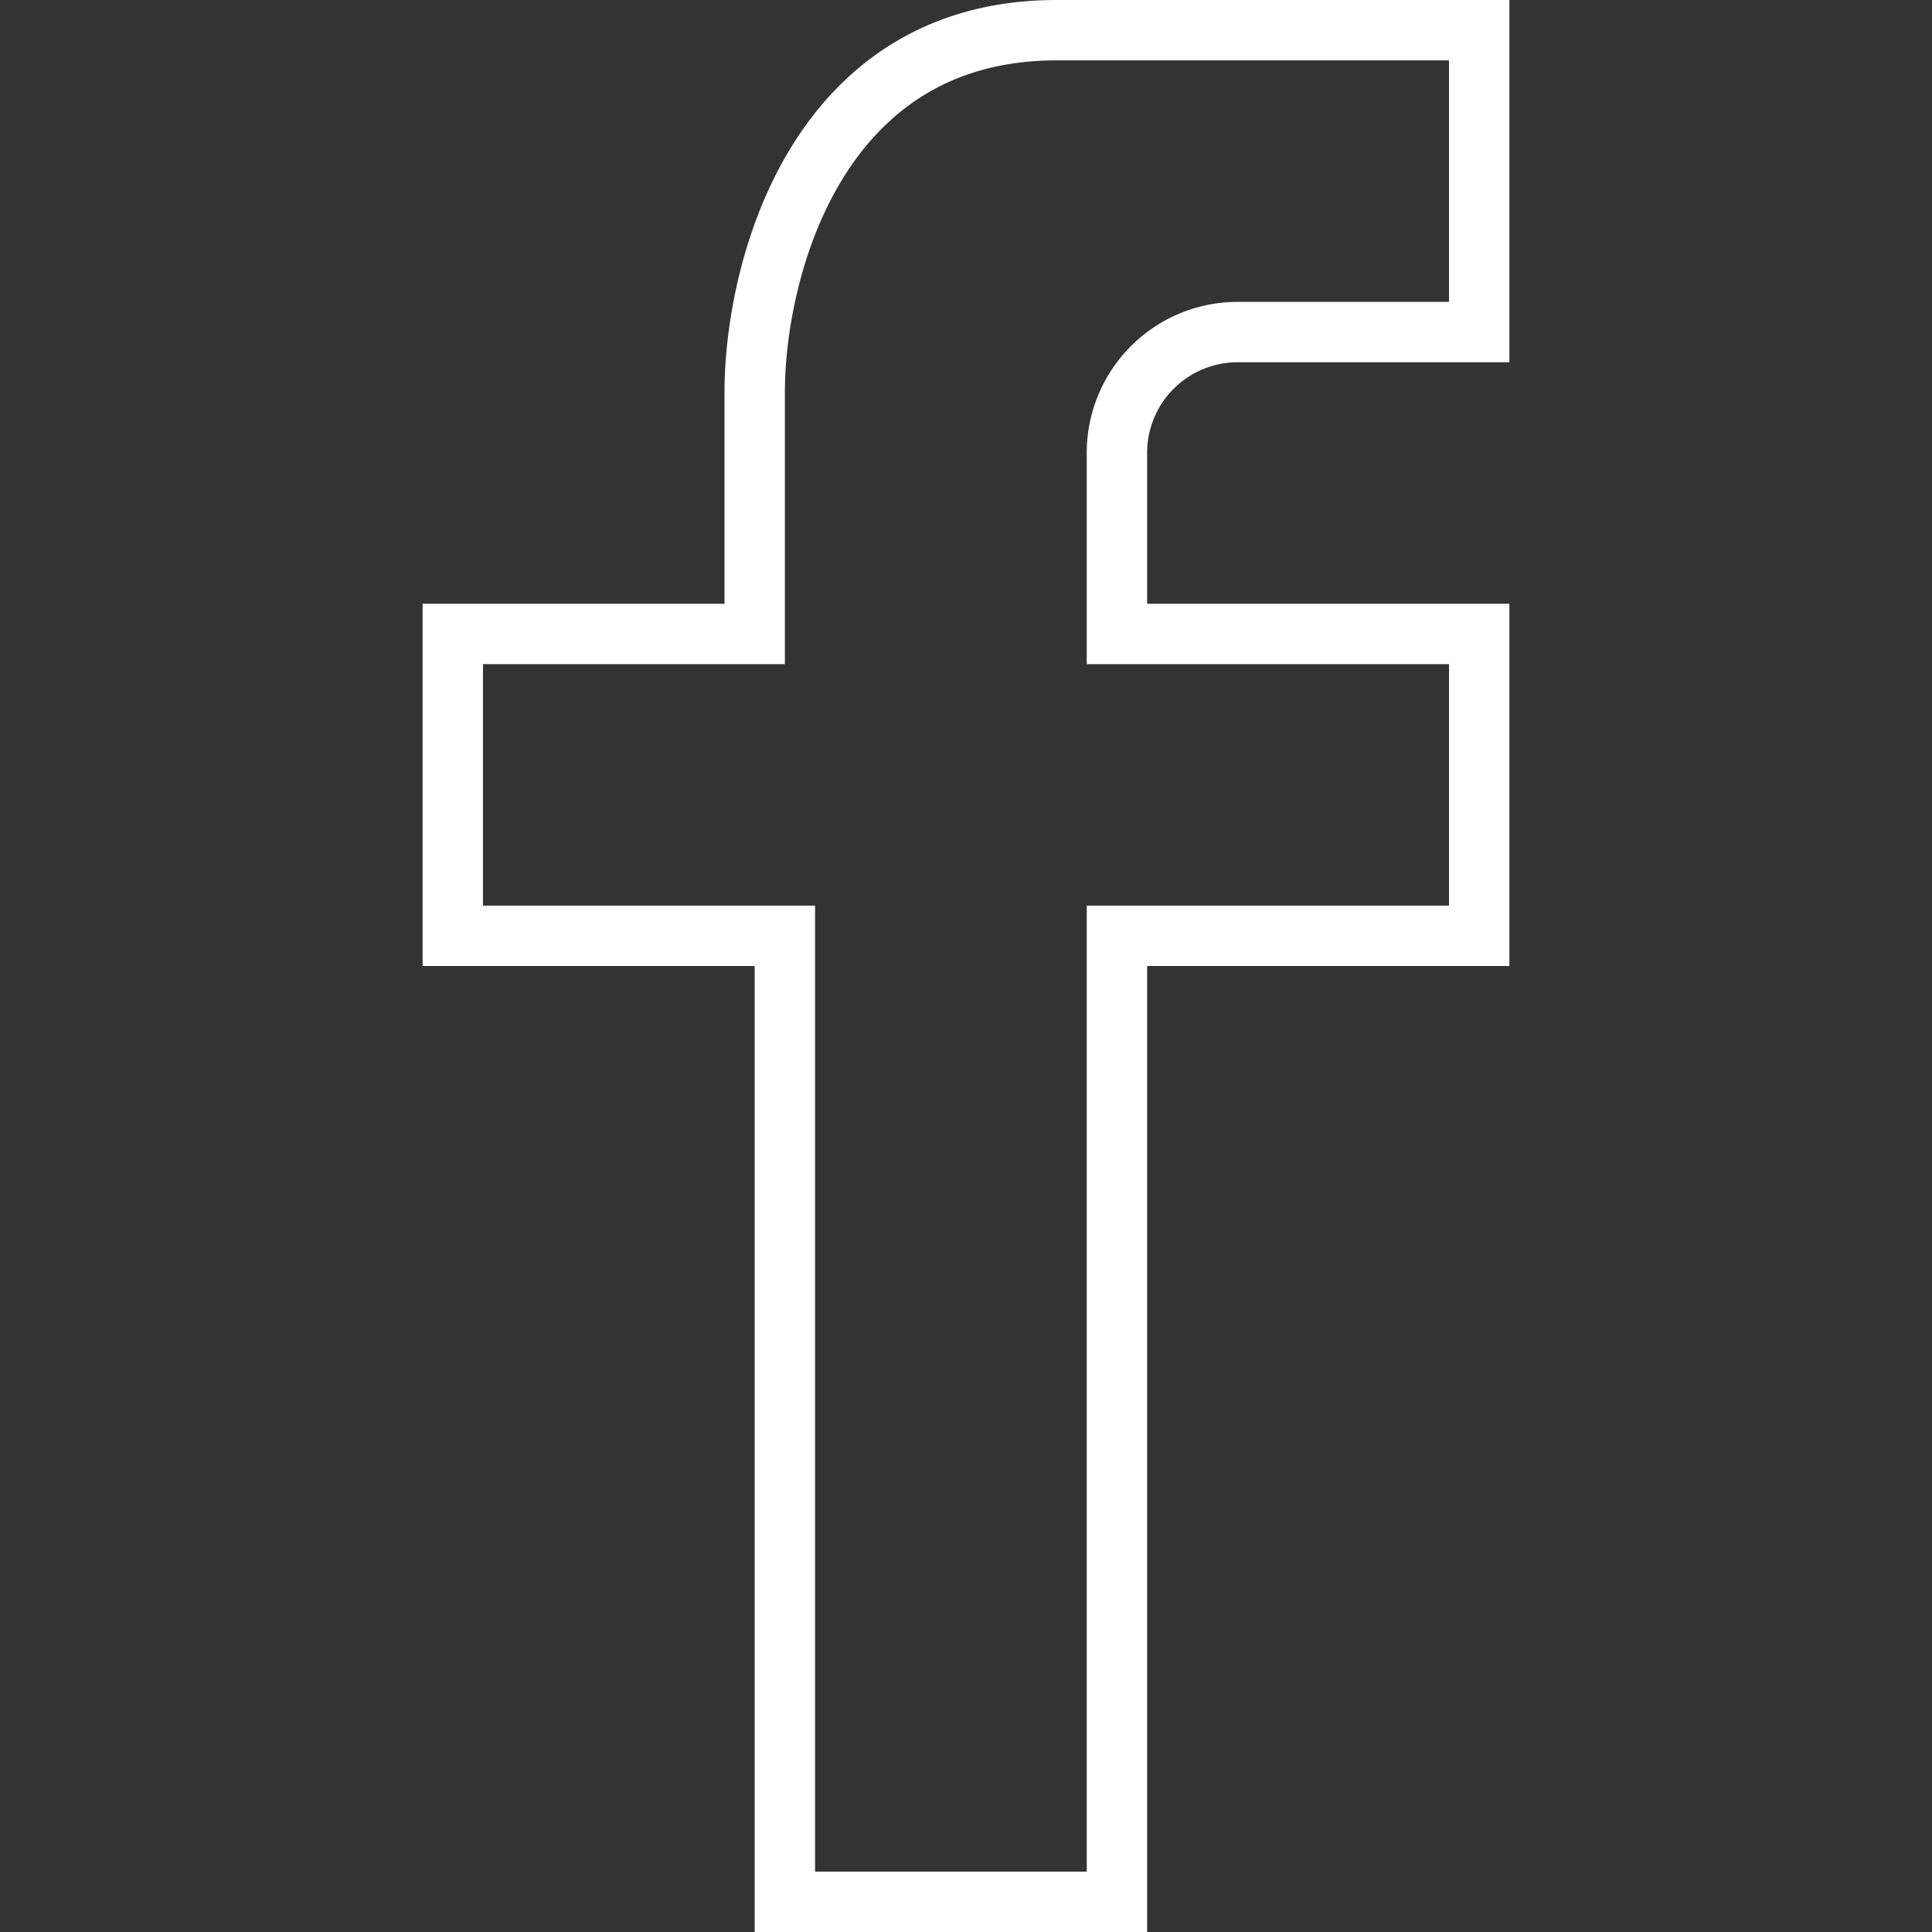 <svg id="Слой_1" data-name="Слой 1" xmlns="http://www.w3.org/2000/svg" viewBox="0 0 32 32"><rect x="0" y="0" width="32" height="32" fill="#333333" stroke="none"/><defs><style>.cls-1{fill:none;stroke:#fff;stroke-miterlimit:10;}</style></defs><title>Facebook</title><path class="cls-1" d="M19,31.5H13v-16H7.5v-5h5v-4c0-2,1-6,5-6h7v5h-4a2,2,0,0,0-2,2v3h6v5h-6v16"/></svg>